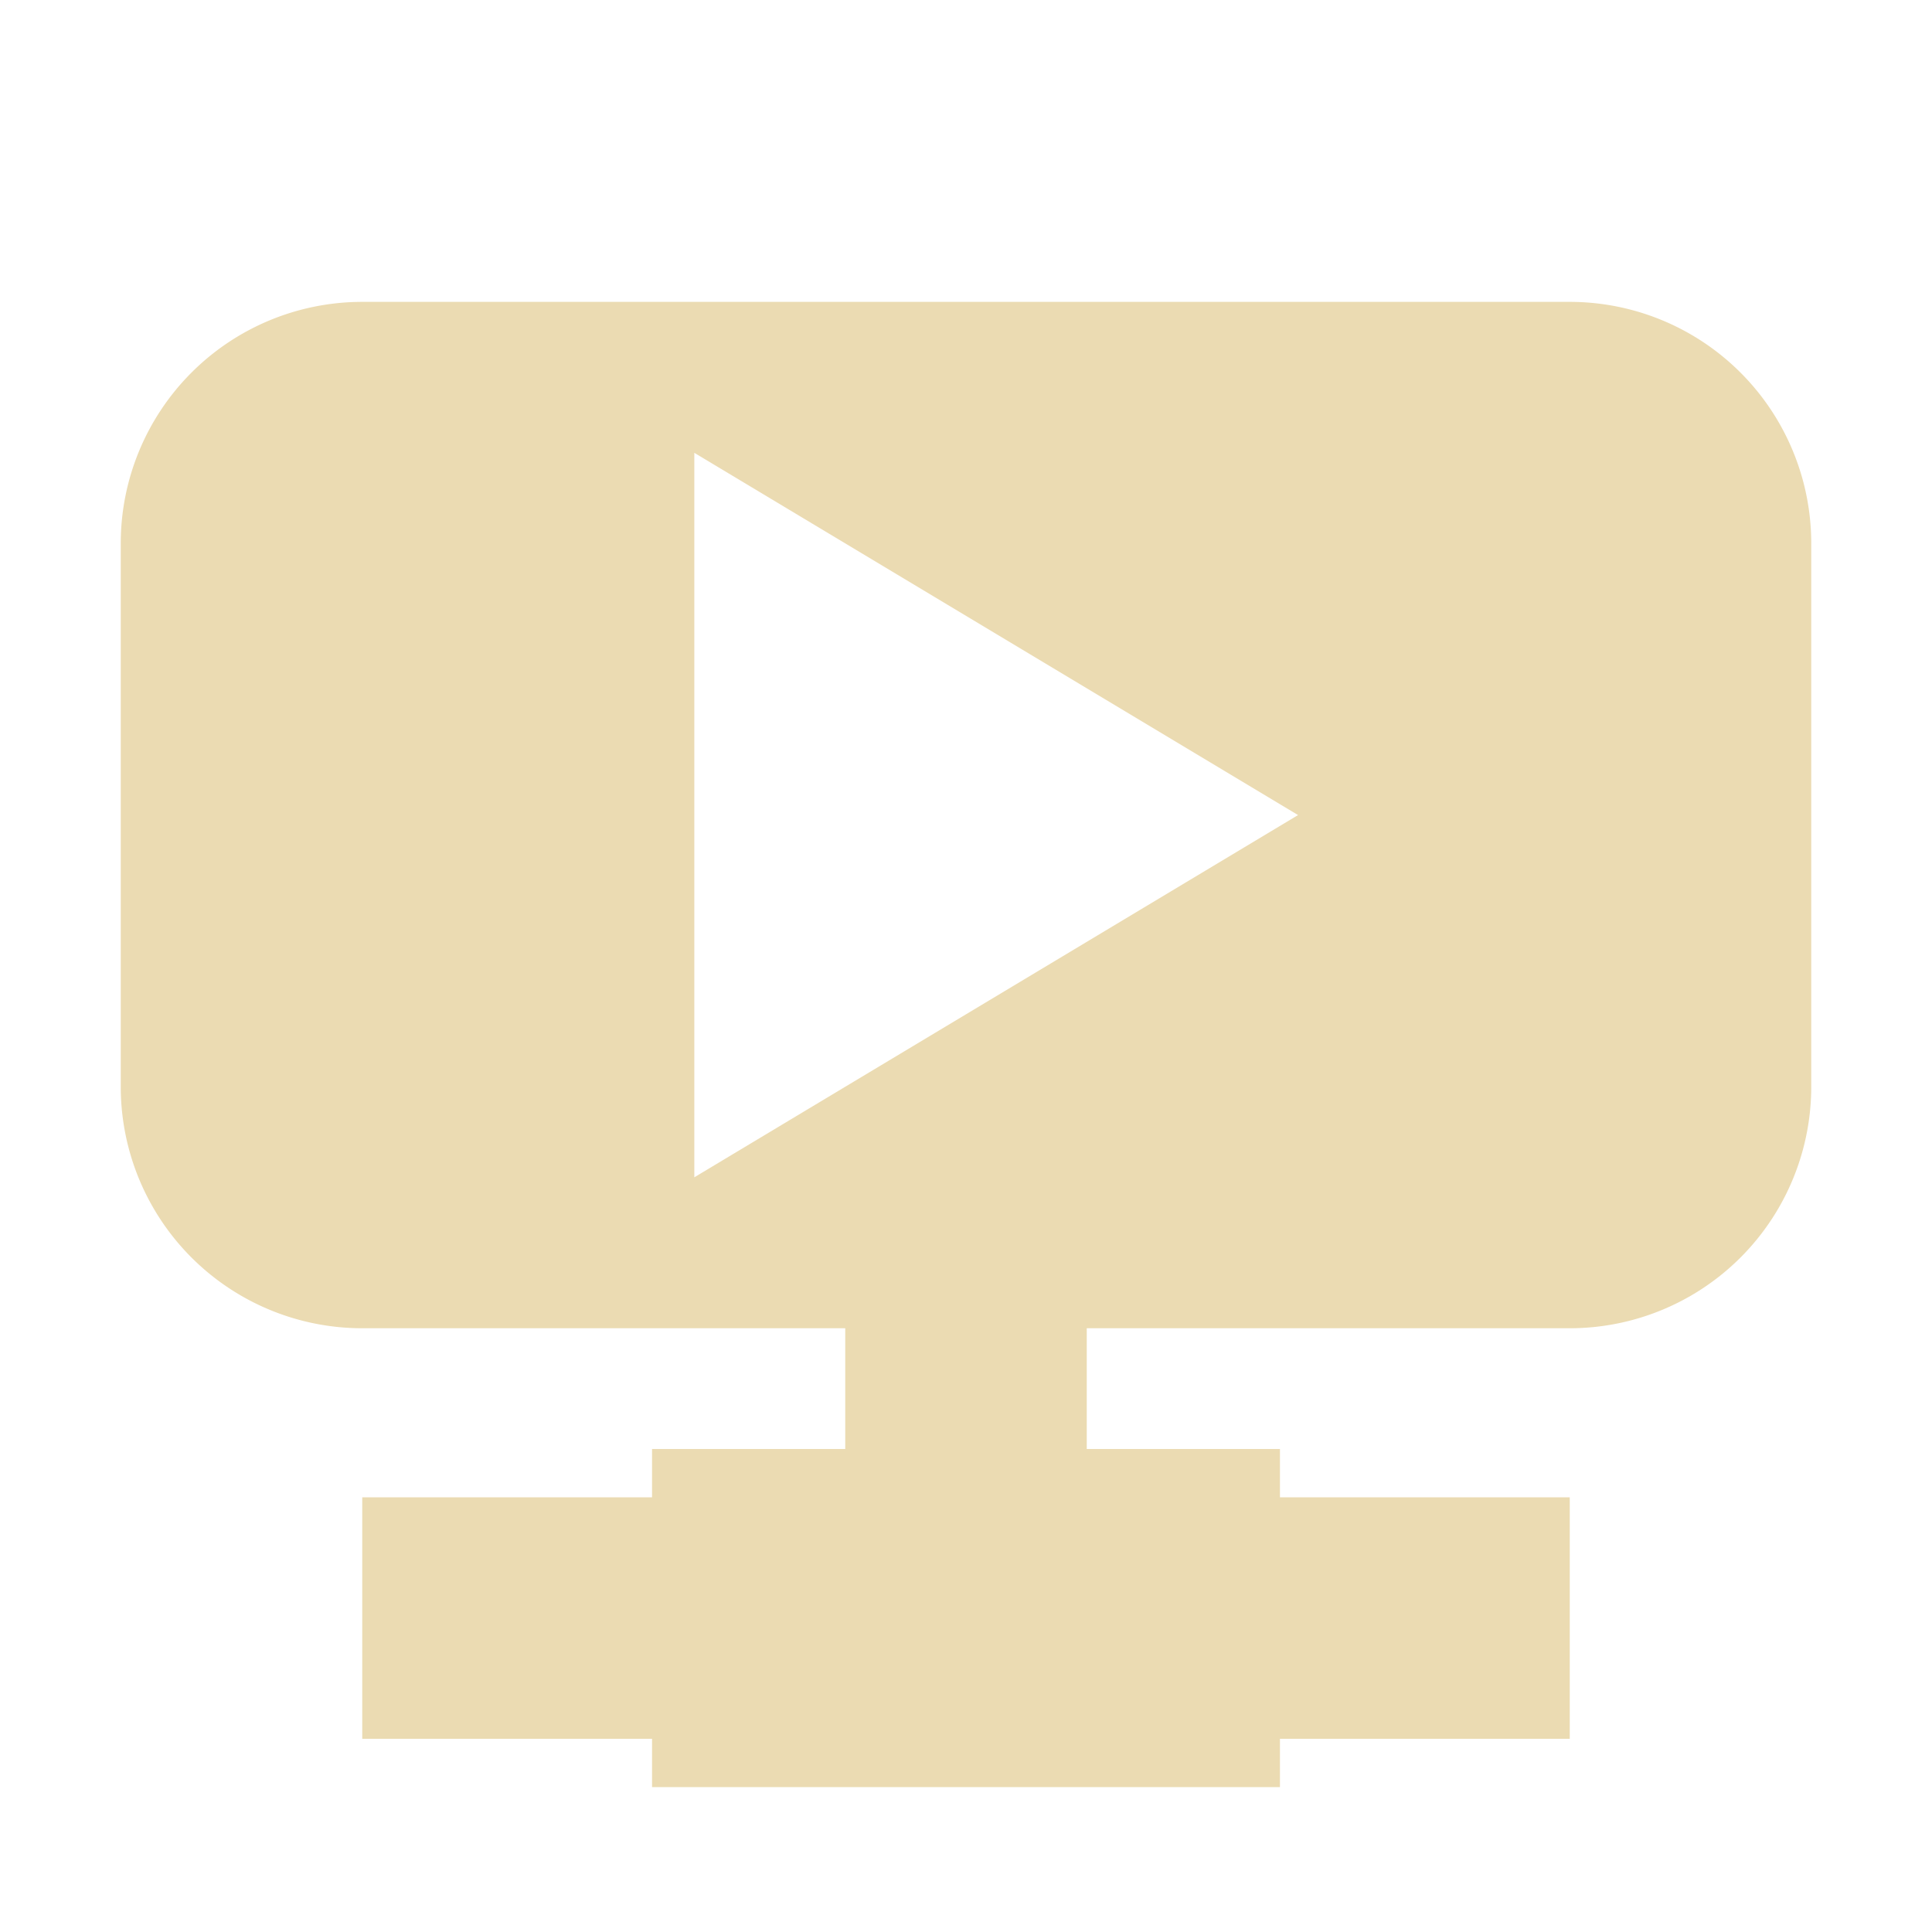 <svg xmlns="http://www.w3.org/2000/svg" width="16" height="16"><path d="M3 2.5a2 2 0 0 0-2 2V9a2 2 0 0 0 2 2h4v1H5.4v.4H3v2h2.4v.4h5.2v-.4H13v-2h-2.4V12H9v-1h4a2 2 0 0 0 2-2V4.5a2 2 0 0 0-2-2zm2.75 1.25 5 3-5 3z" fill="#ebdbb2"/></svg>
